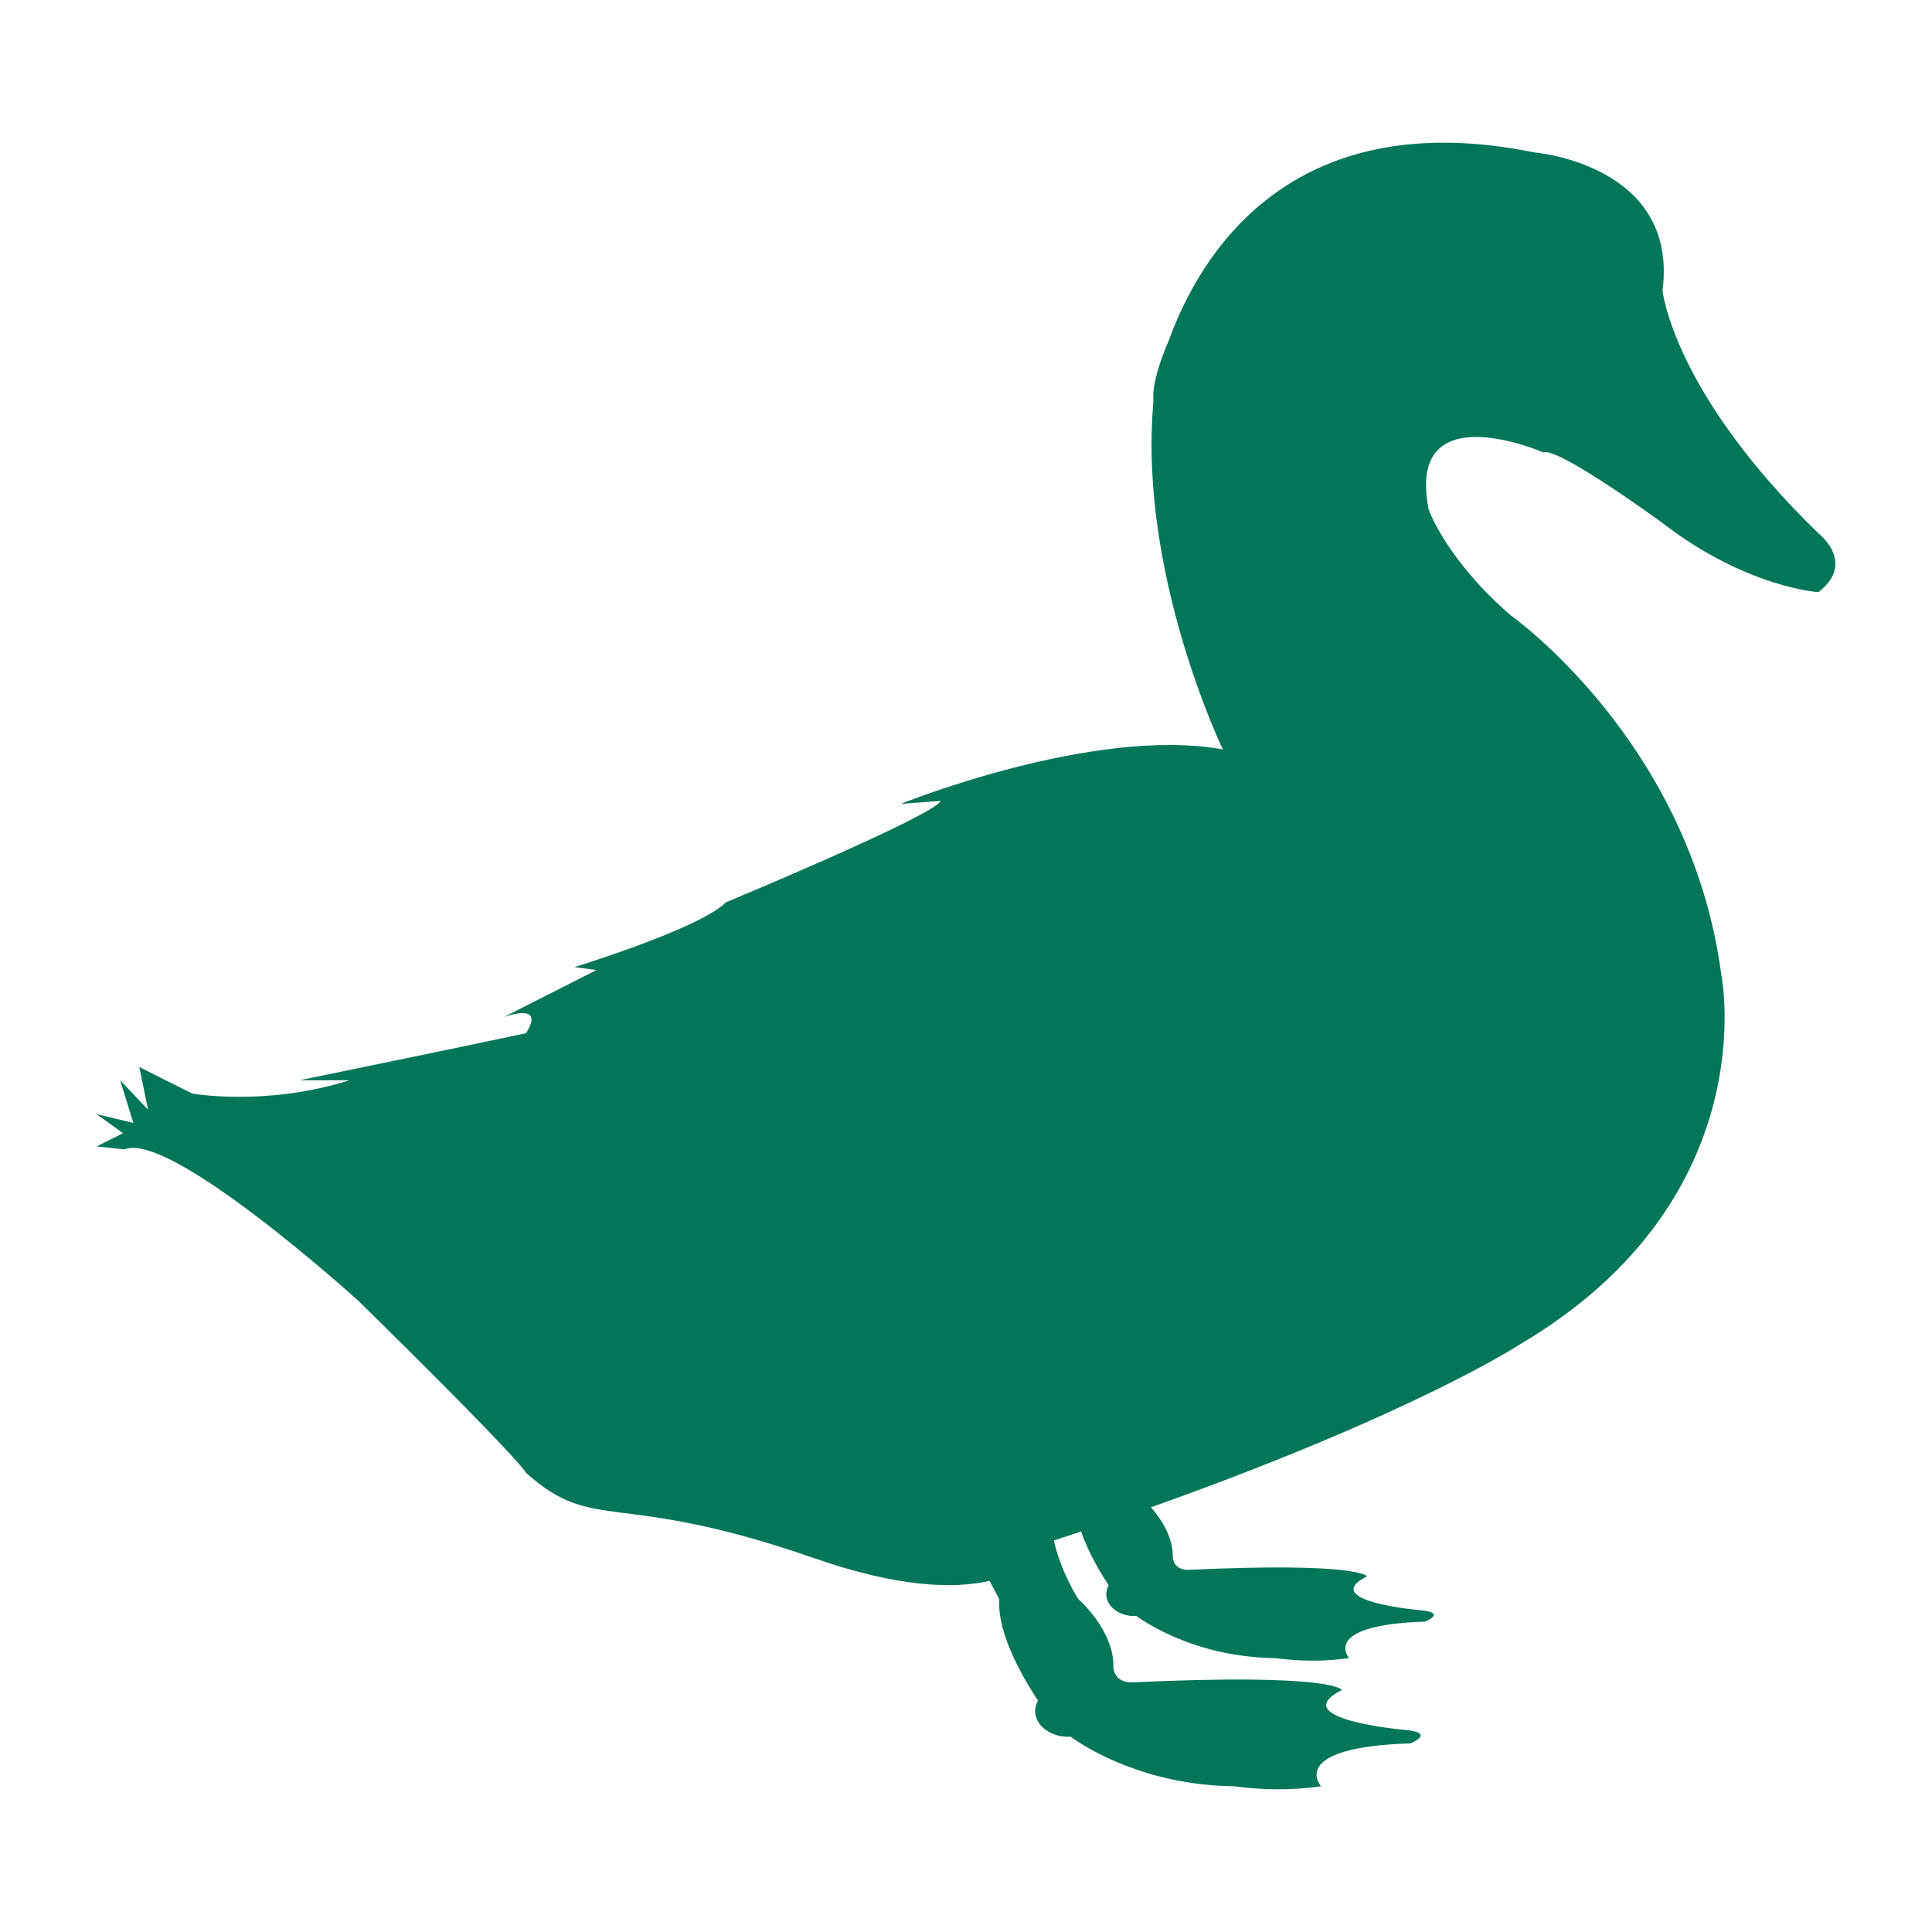 <svg height='100px' width='100px'  fill="#027659" xmlns="http://www.w3.org/2000/svg" xmlns:xlink="http://www.w3.org/1999/xlink" version="1.1" x="0px" y="0px" viewBox="0 0 100 100" enable-background="new 0 0 100 100" xml:space="preserve"><path d="M79.886,23.418c0.761-0.303,6.167,3.655,6.167,3.655c4.338,3.347,8.068,3.576,8.068,3.576c1.978-1.523,0-3.046,0-3.046  c-7.537-7.307-8.068-12.559-8.068-12.559c0.836-6.541-6.621-7.151-6.621-7.151c-12.734-2.602-17.385,5.433-18.934,9.732  c-0.972,2.234-0.795,3.105-0.795,3.105l-0.016,0.143h0.007c-0.768,8.871,3.602,17.918,3.602,17.918  c-6.694-1.22-16.665,2.817-16.665,2.817l2.053-0.152c-0.304,0.757-11.112,5.25-11.112,5.25c-1.367,1.369-7.841,3.35-7.841,3.35  l1.145,0.153l-4.795,2.432c2.283-0.758,1.142,0.839,1.142,0.839c-3.196,0.684-11.72,2.434-11.72,2.434h2.587  c-4.338,1.37-8.143,0.687-8.143,0.687l-2.739-1.373l0.457,2.212l-1.447-1.526l0.684,2.208L5,57.668l1.367,0.987L5,59.34l1.447,0.151  c2.36-0.993,12.1,7.838,12.1,7.838c8.599,8.447,8.676,8.902,8.676,8.902c3.575,3.199,4.641,0.842,14.916,4.419  c4.384,1.527,7.241,1.595,9.079,1.175c0.164,0.299,0.334,0.622,0.507,0.968c-0.129,1.851,1.408,4.333,2.001,5.229  c-0.093,0.166-0.148,0.349-0.148,0.538c0,0.733,0.761,1.334,1.704,1.334c0.041,0,0.079,0,0.125-0.008  c0.813,0.585,3.841,2.509,8.456,2.57c1.463,0.193,2.994,0.227,4.509,0c0,0-1.776-2.019,4.636-2.219c0,0,1.331-0.541-0.247-0.692  c0,0-6.315-0.543-3.303-2.072c0,0-0.397-0.884-10.898-0.392c0,0-0.936,0.047-0.936-0.889c0,0,0.147-1.578-1.829-3.448  c0,0-0.902-1.415-1.247-3.007c0.477-0.158,0.95-0.316,1.411-0.467c0.391,1.155,1.088,2.273,1.426,2.787  c-0.077,0.141-0.123,0.294-0.123,0.46c0,0.621,0.647,1.13,1.447,1.13c0.034,0,0.068-0.004,0.105-0.007  c0.695,0.498,3.266,2.131,7.186,2.184c1.24,0.161,2.54,0.191,3.827-0.002c0,0-1.506-1.716,3.941-1.886c0,0,1.131-0.459-0.211-0.587  c0,0-5.363-0.457-2.805-1.755c0,0-0.336-0.753-9.259-0.338c0,0-0.795,0.042-0.795-0.753c0,0,0.095-1.099-1.125-2.486  c13.754-4.89,19.171-8.478,19.171-8.478c12.709-7.535,10.349-19.103,10.349-19.103C87.5,38.412,78.212,31.864,78.212,31.864  c-3.348-2.891-4.261-5.478-4.261-5.478C72.731,20.296,79.886,23.418,79.886,23.418z"></path></svg>